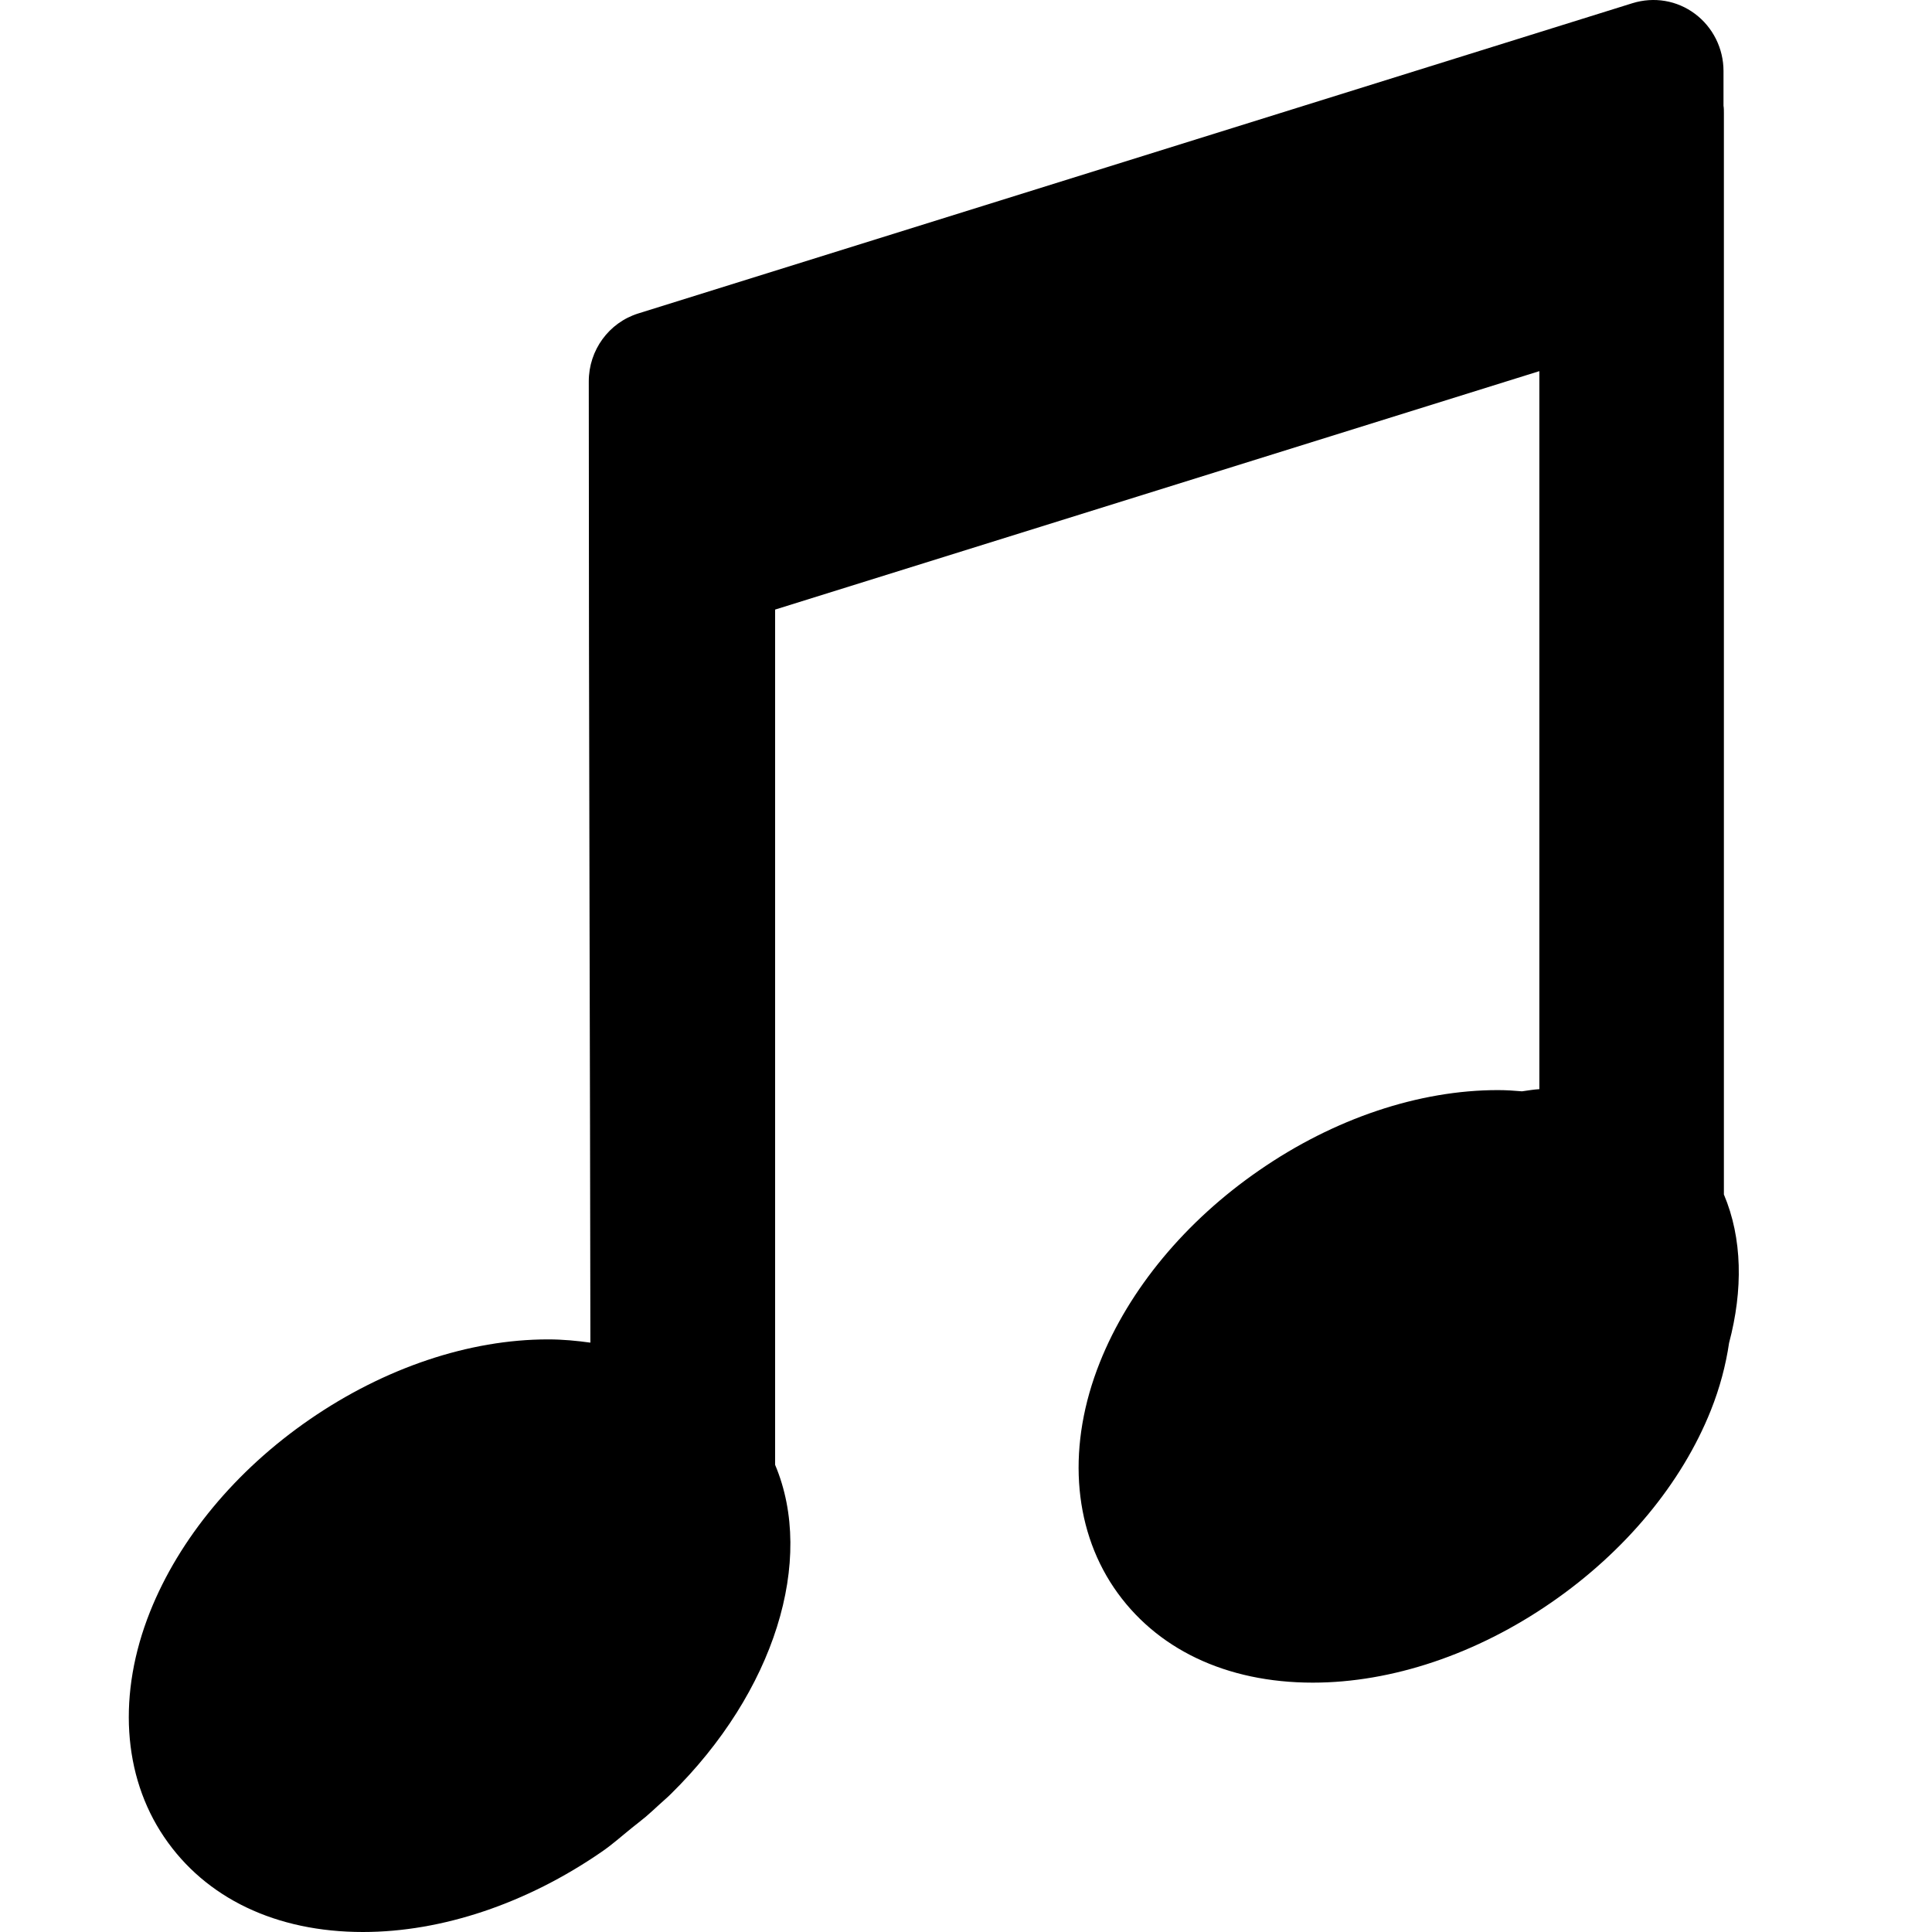 <?xml version="1.0" encoding="UTF-8" standalone="no"?>
<svg width="60px" height="60px" viewBox="0 0 60 60" version="1.1" xmlns="http://www.w3.org/2000/svg" xmlns:xlink="http://www.w3.org/1999/xlink" xmlns:sketch="http://www.bohemiancoding.com/sketch/ns">
    <title>Slice 1</title>
    <description>Created with Sketch (http://www.bohemiancoding.com/sketch)</description>
    <defs></defs>
    <g id="Page-1" stroke="none" stroke-width="1" fill="none" fill-rule="evenodd" sketch:type="MSPage">
        <g id="track-icon" sketch:type="MSLayerGroup" transform="translate(-88, -13)">
            <g id="Page-1" sketch:type="MSShapeGroup">
                <g id="Path" transform="translate(92, 13)">
                    <g id="path-1-link" transform="translate(25, 30) scale(1, -1) translate(-25, -30) " fill="#000000">
                        <path d="M0.66,9.947 C1.566,12.216 3.318,14.333 5.611,15.914 C7.936,17.518 10.567,18.404 13.02,18.404 C13.477,18.404 13.909,18.362 14.335,18.303 C14.329,22.796 14.32,27.282 14.308,31.758 C14.295,37.236 14.285,42.701 14.285,48.157 C14.285,49.125 14.908,49.981 15.824,50.266 L46.698,59.901 C47.367,60.108 48.083,59.988 48.64,59.57 C49.195,59.155 49.525,58.495 49.525,57.795 L49.525,56.717 C49.537,56.644 49.537,56.57 49.537,56.492 L49.537,22.905 C50.113,21.543 50.134,19.937 49.698,18.294 C49.596,17.603 49.412,16.903 49.132,16.201 C48.227,13.932 46.468,11.813 44.179,10.234 C41.855,8.627 39.22,7.744 36.772,7.744 C34.077,7.744 31.88,8.792 30.59,10.698 C29.305,12.604 29.144,15.153 30.156,17.689 C31.06,19.958 32.818,22.079 35.111,23.658 C37.432,25.263 40.067,26.146 42.518,26.146 C42.775,26.146 43.023,26.129 43.267,26.108 C43.447,26.133 43.626,26.165 43.806,26.175 L43.806,48.474 L20.072,41.069 L20.072,14.508 C21.322,11.55 20.054,7.453 16.834,4.286 C16.72,4.172 16.601,4.073 16.484,3.966 C16.344,3.835 16.202,3.707 16.056,3.58 C15.916,3.462 15.766,3.35 15.626,3.236 C15.313,2.985 15.021,2.72 14.685,2.49 C12.355,0.883 9.726,0 7.272,0 C4.576,0 2.382,1.048 1.094,2.954 C-0.195,4.86 -0.352,7.409 0.66,9.947 L0.66,9.947 Z" id="path-1"></path>
                    </g>
                    <path d="M0.66,9.947 C1.566,12.216 3.318,14.333 5.611,15.914 C7.936,17.518 10.567,18.404 13.02,18.404 C13.477,18.404 13.909,18.362 14.335,18.303 C14.329,22.796 14.32,27.282 14.308,31.758 C14.295,37.236 14.285,42.701 14.285,48.157 C14.285,49.125 14.908,49.981 15.824,50.266 L46.698,59.901 C47.367,60.108 48.083,59.988 48.64,59.57 C49.195,59.155 49.525,58.495 49.525,57.795 L49.525,56.717 C49.537,56.644 49.537,56.57 49.537,56.492 L49.537,22.905 C50.113,21.543 50.134,19.937 49.698,18.294 C49.596,17.603 49.412,16.903 49.132,16.201 C48.227,13.932 46.468,11.813 44.179,10.234 C41.855,8.627 39.22,7.744 36.772,7.744 C34.077,7.744 31.88,8.792 30.59,10.698 C29.305,12.604 29.144,15.153 30.156,17.689 C31.06,19.958 32.818,22.079 35.111,23.658 C37.432,25.263 40.067,26.146 42.518,26.146 C42.775,26.146 43.023,26.129 43.267,26.108 C43.447,26.133 43.626,26.165 43.806,26.175 L43.806,48.474 L20.072,41.069 L20.072,14.508 C21.322,11.55 20.054,7.453 16.834,4.286 C16.72,4.172 16.601,4.073 16.484,3.966 C16.344,3.835 16.202,3.707 16.056,3.58 C15.916,3.462 15.766,3.35 15.626,3.236 C15.313,2.985 15.021,2.72 14.685,2.49 C12.355,0.883 9.726,0 7.272,0 C4.576,0 2.382,1.048 1.094,2.954 C-0.195,4.86 -0.352,7.409 0.66,9.947 L0.66,9.947 Z" id="path-1"></path>
                </g>
            </g>
        </g>
    </g>
</svg>